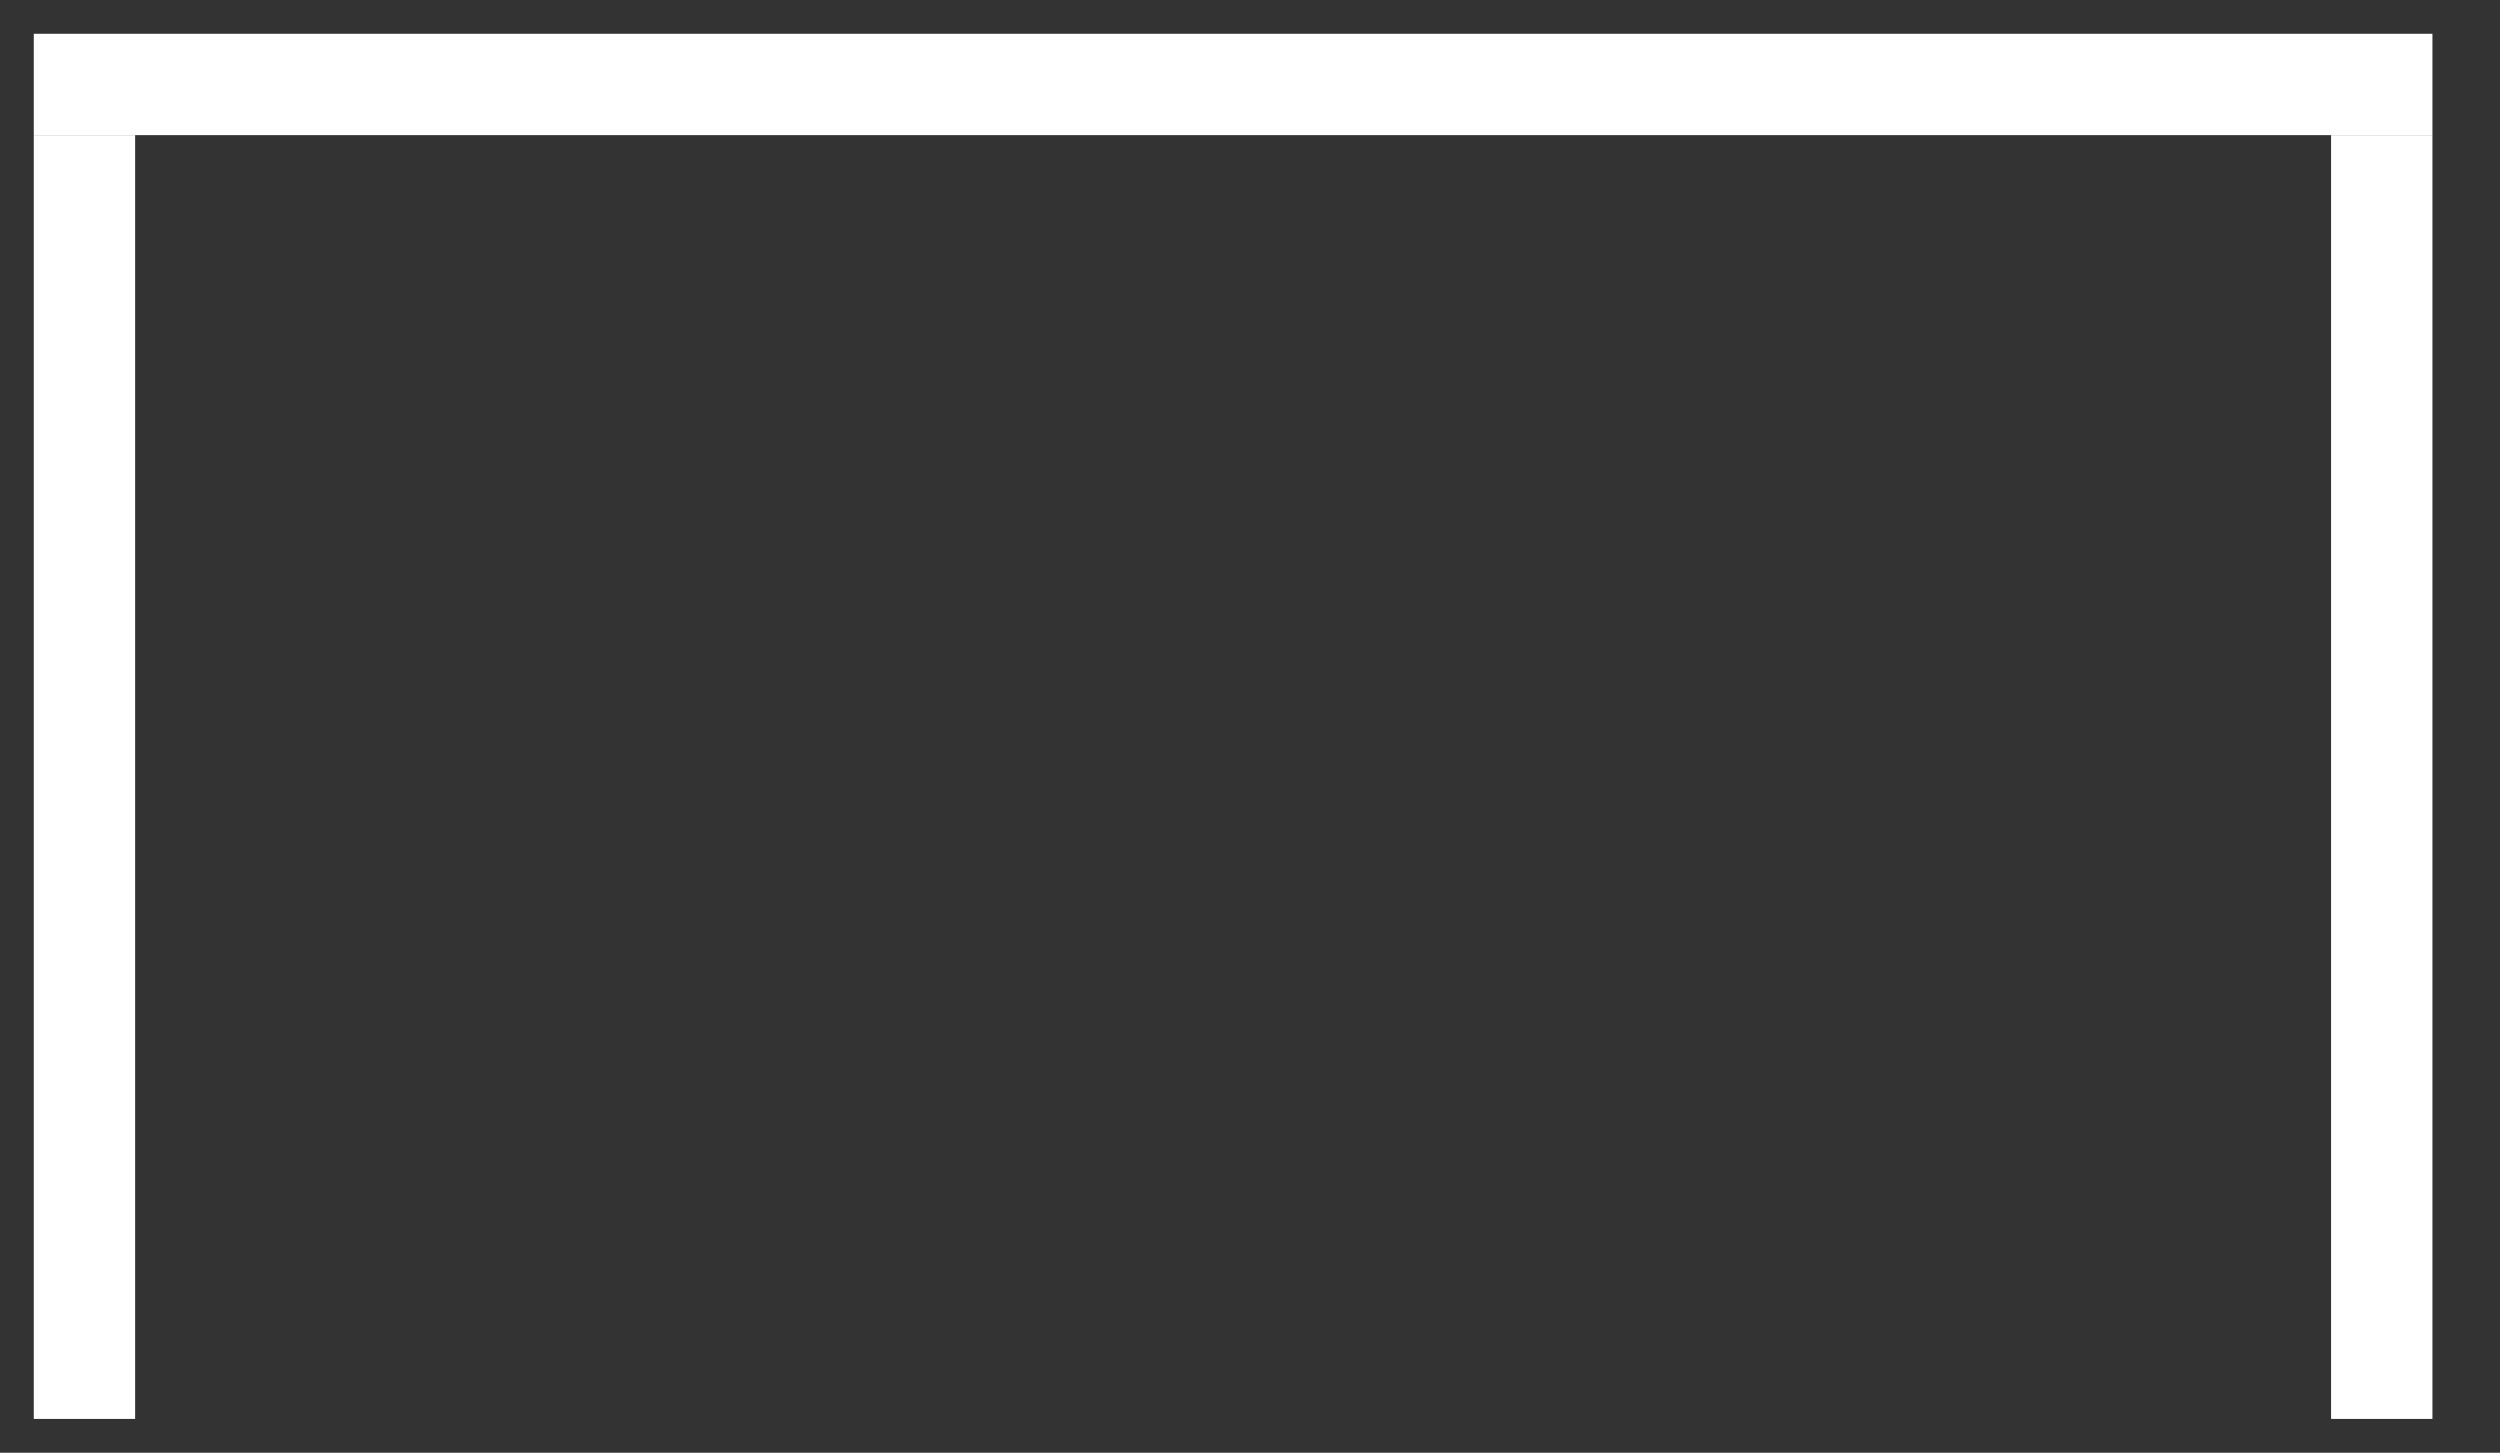<svg xmlns="http://www.w3.org/2000/svg" xmlns:xlink="http://www.w3.org/1999/xlink" version="1.1" id="Layer_1" x="0" y="0" width="74" height="43" viewBox="0 0 74 43" enable-background="new 0 0 74 43" xml:space="preserve">
  <rect x="0" y="0" width="74" height="43" fill="#333333" stroke="none"/>
  <path fill="#FFFFFF" d="M72 4H1V1h71V4z"/>
  <path fill="#FFFFFF" d="M4 42H1V4h3V42z"/>
  <path fill="#FFFFFF" d="M72 42h-3V4h3V42z"/>
</svg>